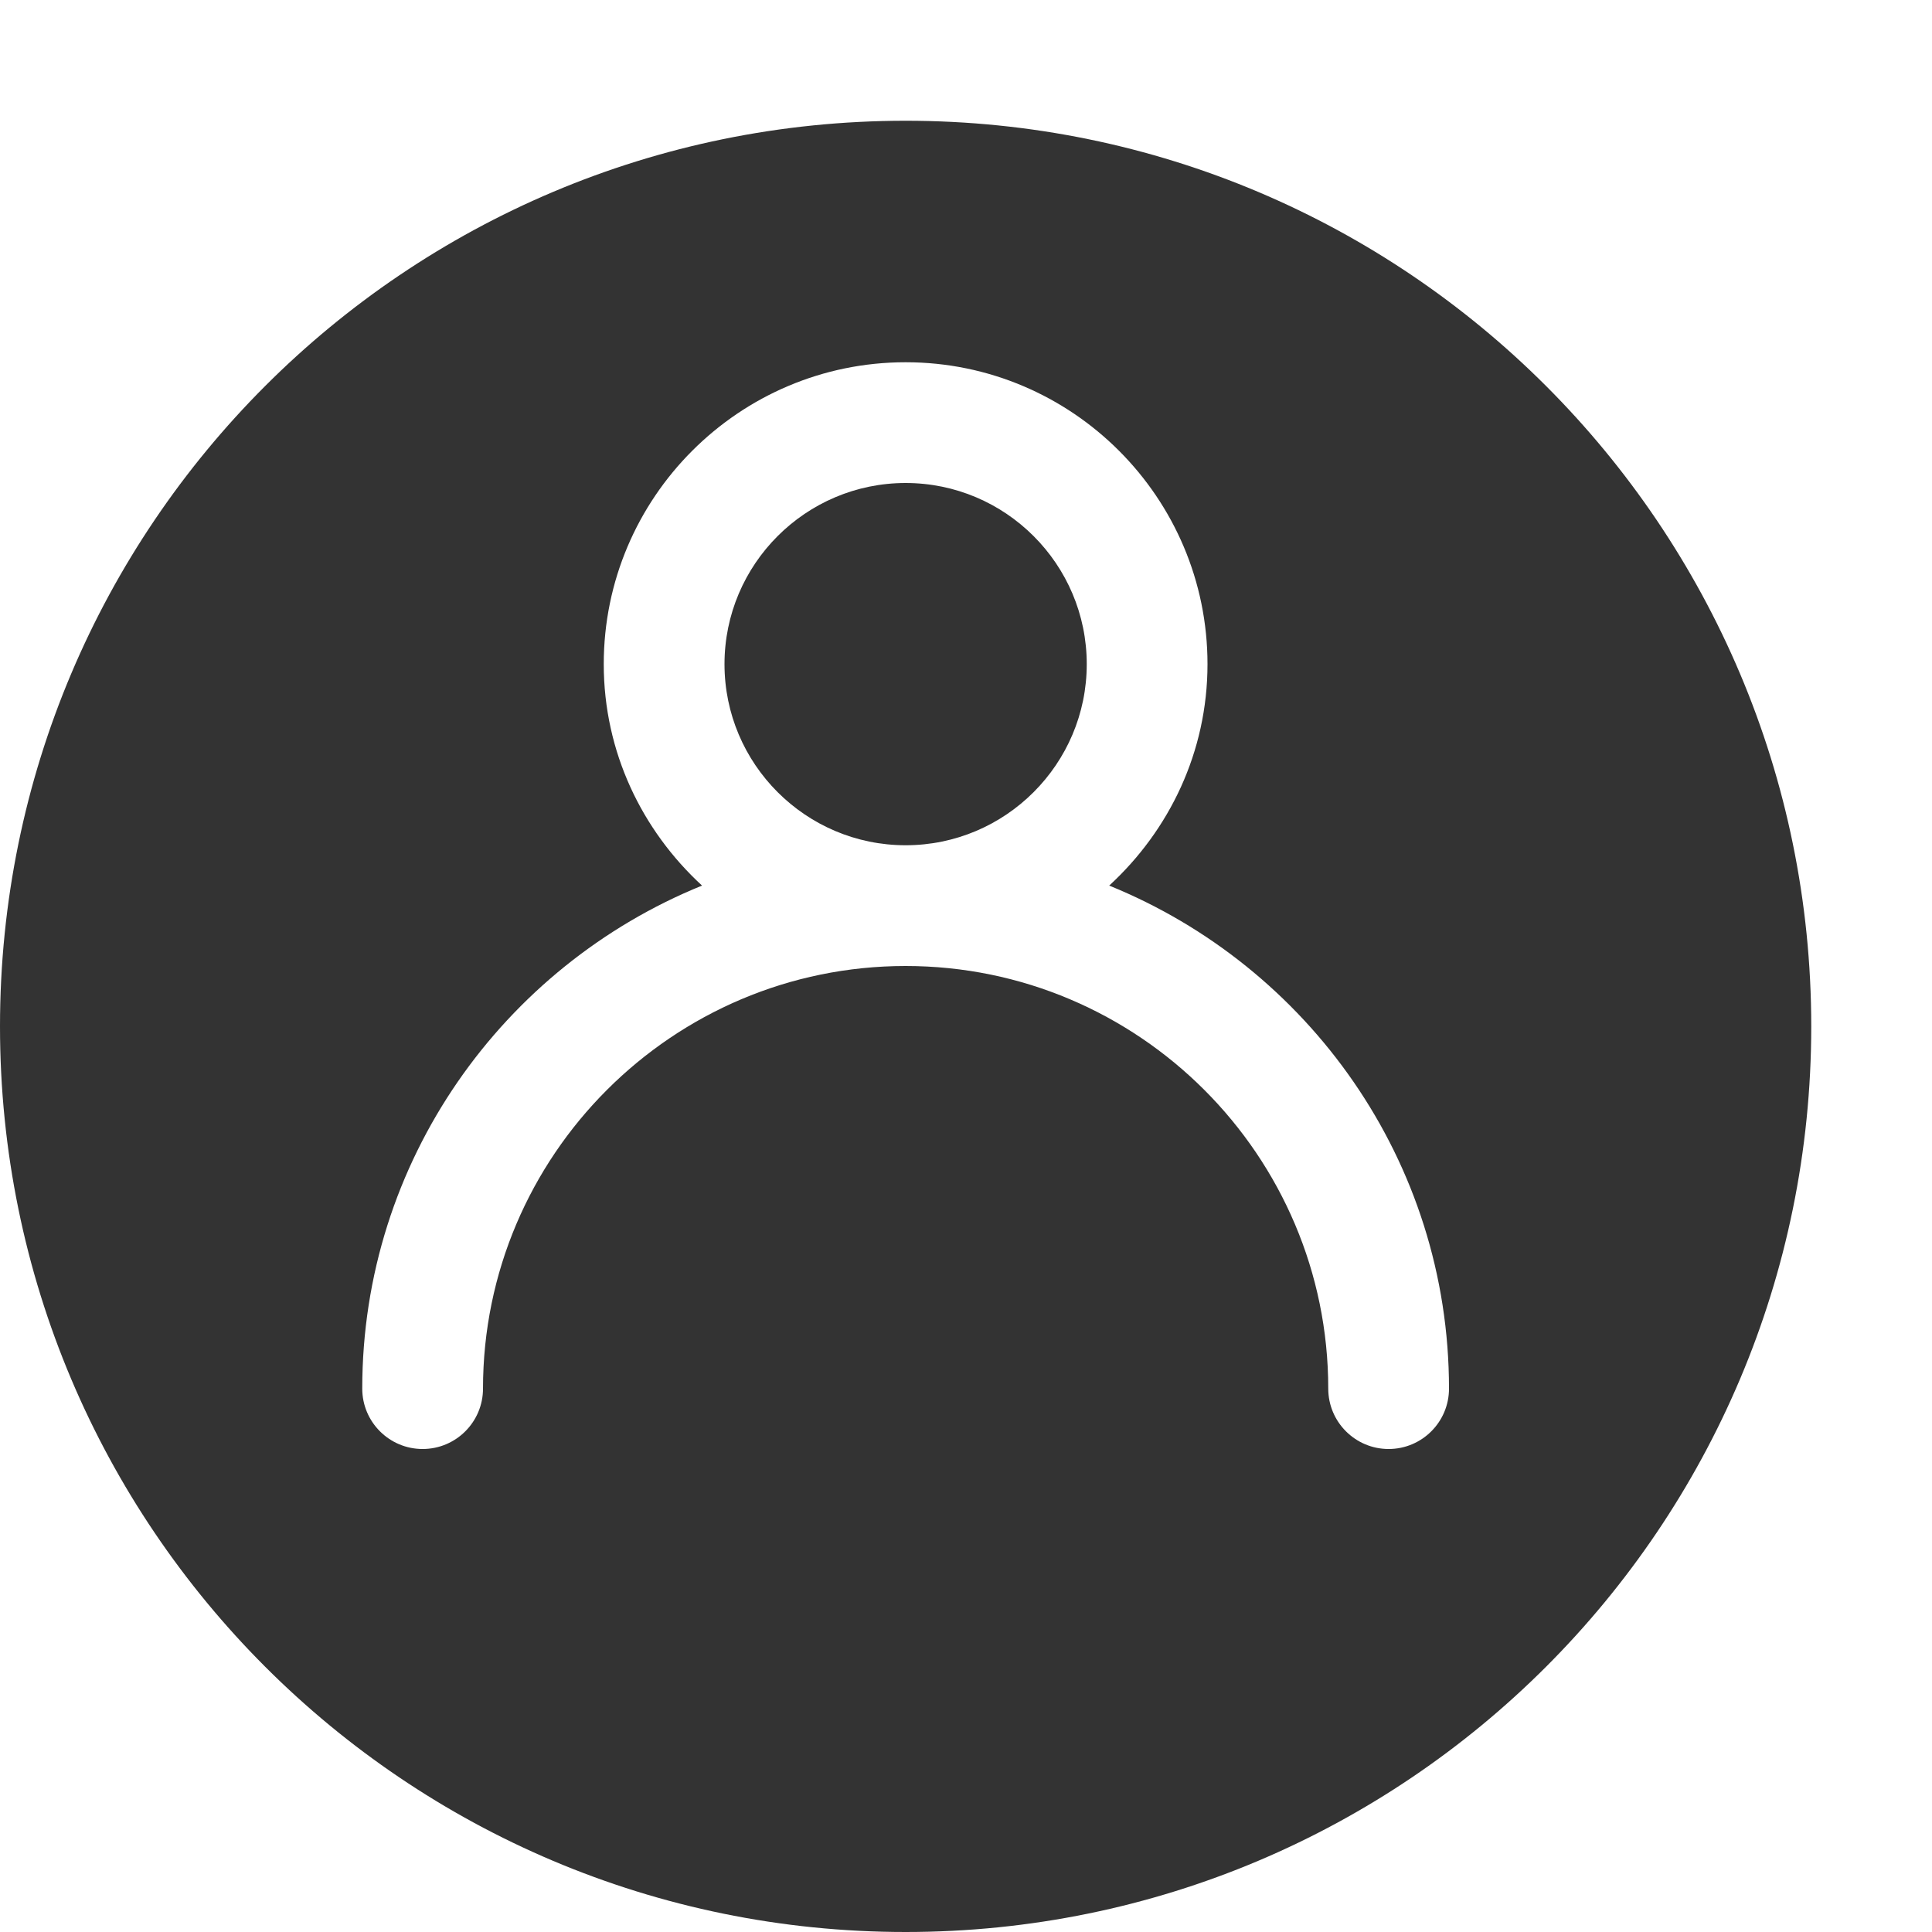 <?xml version="1.0" standalone="no"?><!DOCTYPE svg PUBLIC "-//W3C//DTD SVG 1.1//EN" "http://www.w3.org/Graphics/SVG/1.1/DTD/svg11.dtd"><svg t="1575212058937" class="icon" viewBox="0 0 1024 1024" version="1.1" xmlns="http://www.w3.org/2000/svg" p-id="7562" xmlns:xlink="http://www.w3.org/1999/xlink" width="200" height="200"><defs><style type="text/css"></style></defs><path d="M480 256C427.072 256 384 299.072 384 352S427.072 448 480 448 576 404.928 576 352 532.928 256 480 256zM480 64C214.848 64 0 278.848 0 544S214.848 1024 480 1024 960 809.152 960 544 745.152 64 480 64zM736 768c-17.664 0-32-14.336-32-32C704 612.48 603.52 512 480 512S256 612.48 256 736C256 753.664 241.664 768 224 768S192 753.664 192 736c0-120.64 74.688-223.808 180.096-266.624C340.288 440.128 320 398.592 320 352 320 263.744 391.744 192 480 192S640 263.744 640 352c0 46.592-20.288 88.128-52.096 117.376C693.312 512.192 768 615.36 768 736 768 753.664 753.664 768 736 768z" p-id="7563" fill="#333333"></path></svg>